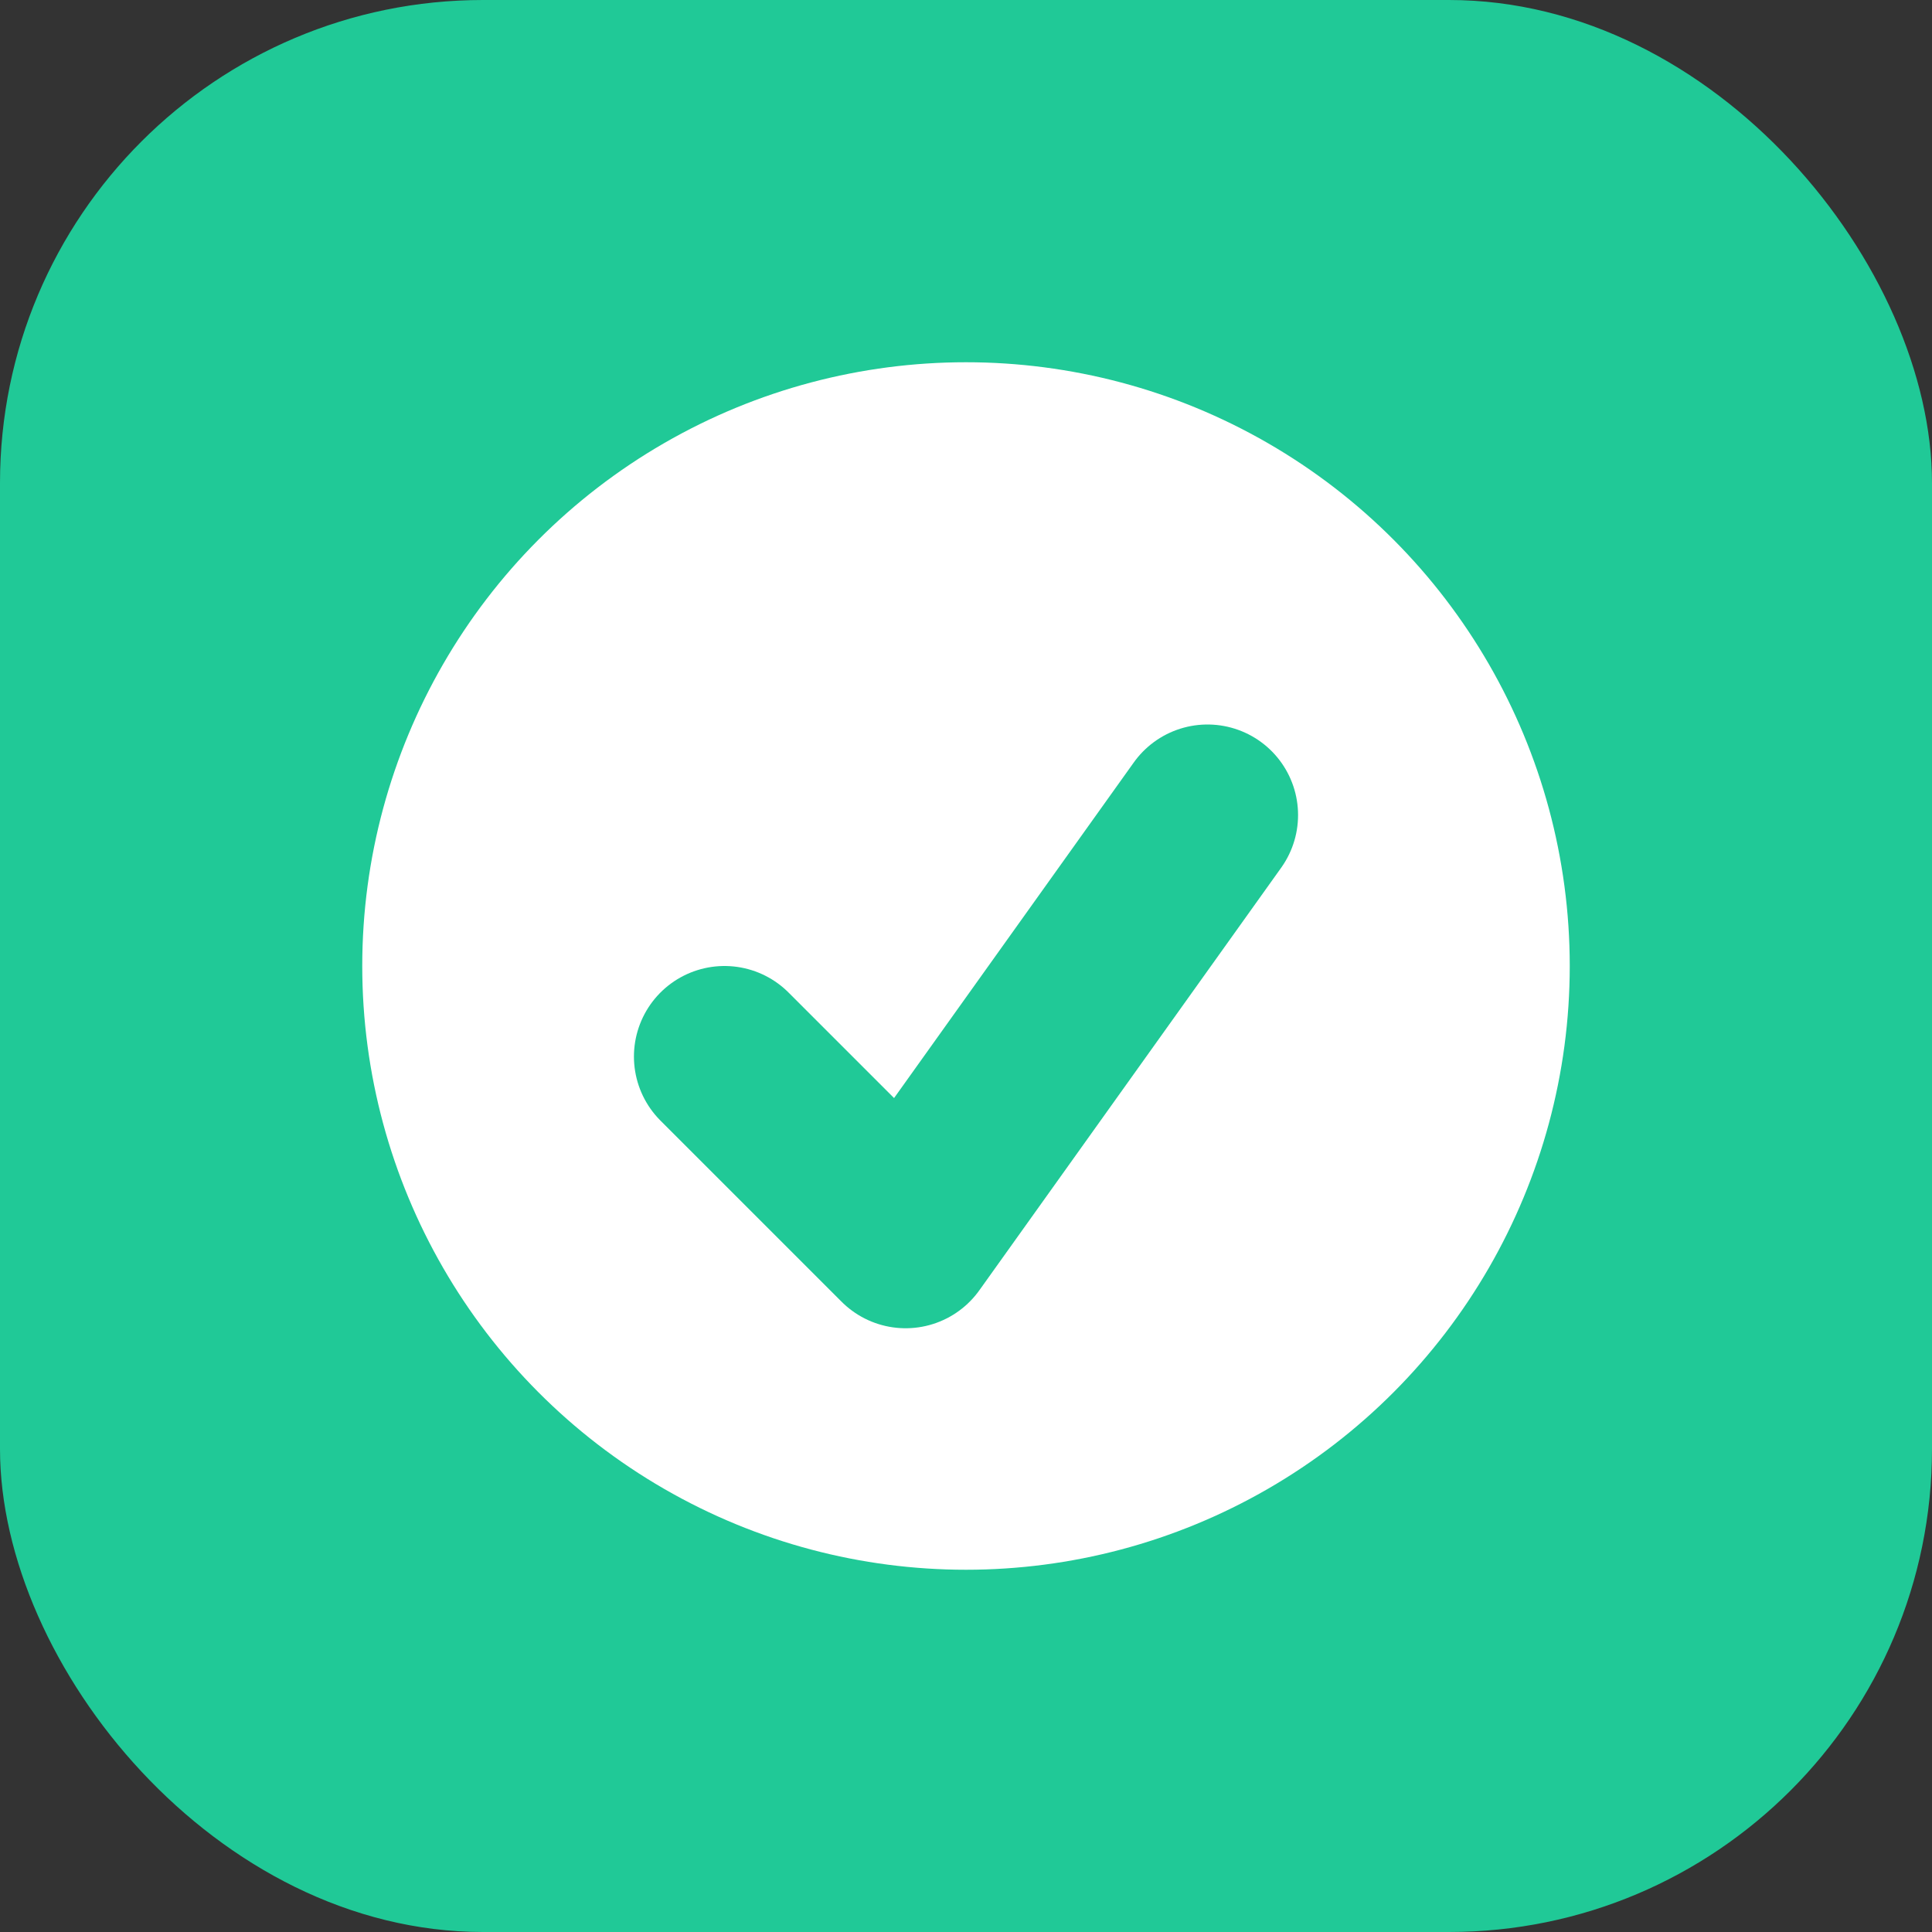 <?xml version="1.0" encoding="UTF-8"?>
<svg width="32" height="32" viewBox="0 0 32 32" fill="none" xmlns="http://www.w3.org/2000/svg">
  <rect x="0" y="0" width="32" height="32" fill="#333333" stroke="none"/>
  <rect width="32" height="32" rx="8" fill="#20c997"/>
  <circle cx="16" cy="16" r="10" fill="white"/>
  <path d="M12 17.5L15 20.5L20 13.5" stroke="#20c997" stroke-width="3" stroke-linecap="round" stroke-linejoin="round"/>
</svg>
